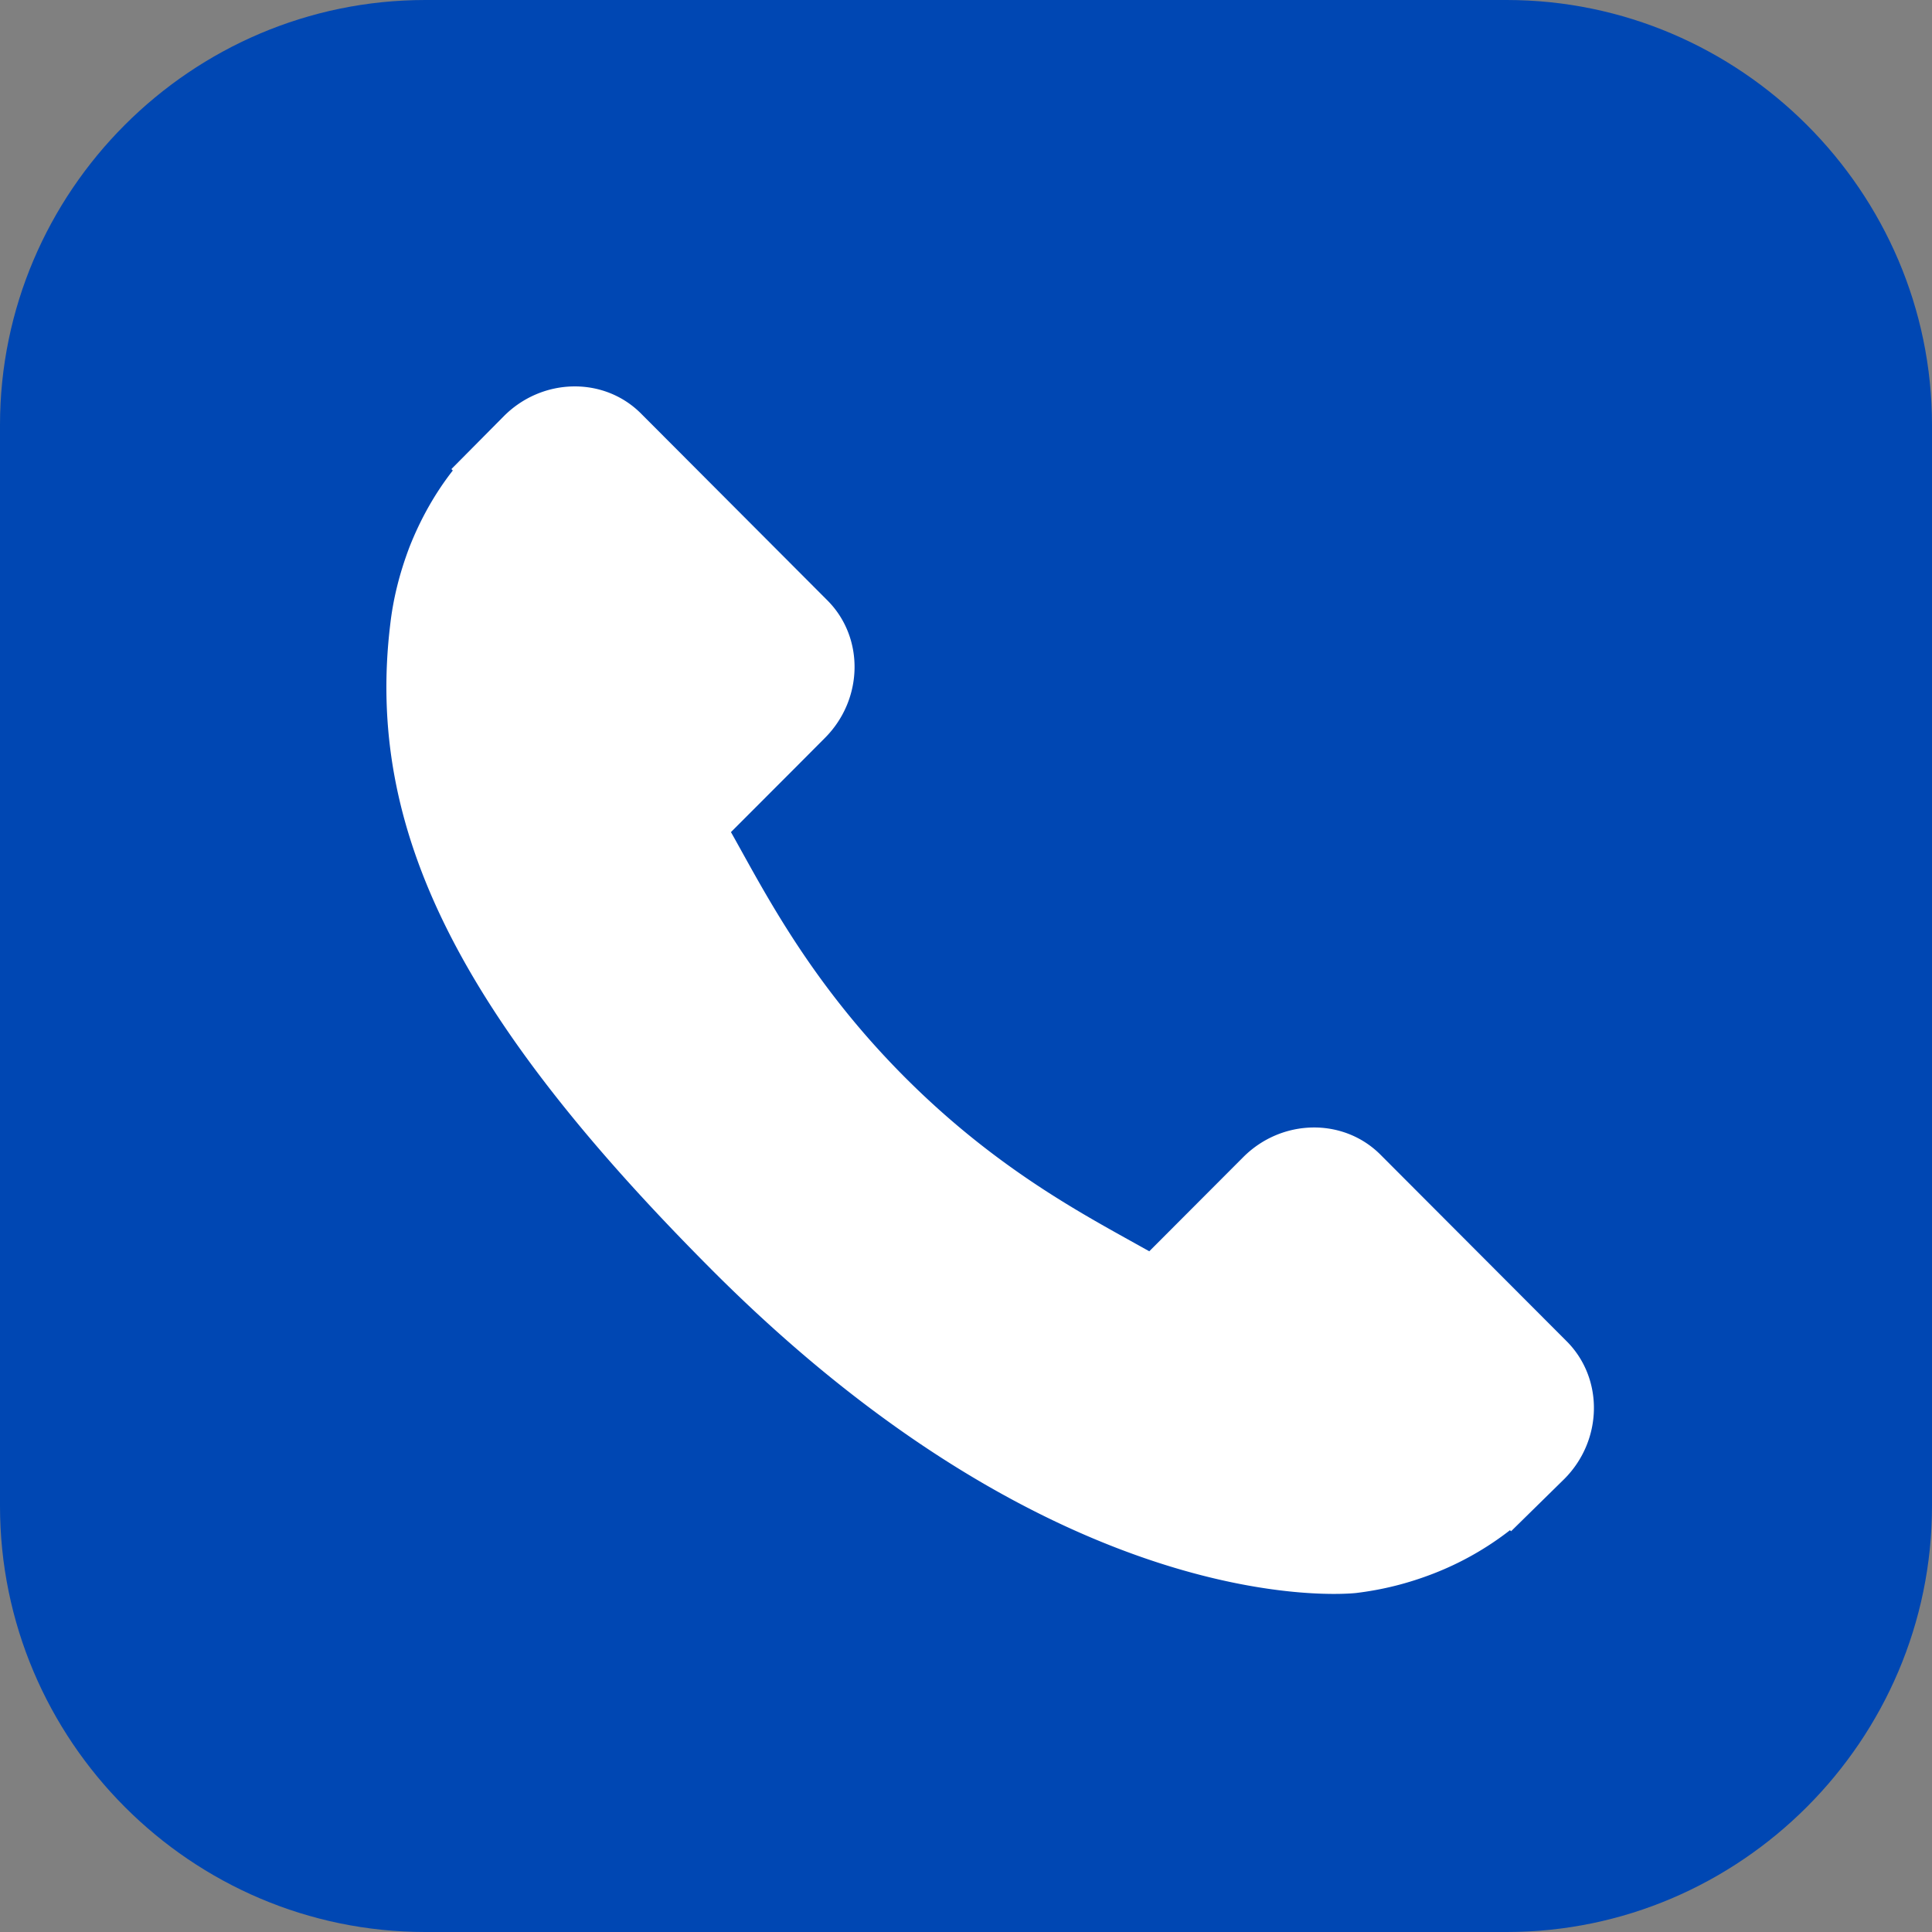 <svg xmlns="http://www.w3.org/2000/svg" width="30" height="30" viewBox="0 0 30 30">
    <rect x="0" y="0" width="30" height="30" fill="#808080" stroke="none"/>
    <g fill="none" fill-rule="evenodd">
        <path fill="#0047B3" d="M6.605 0h16.79C27.024 0 30 2.976 30 6.601v16.783C30 27.024 27.023 30 23.396 30H6.605C2.963 30 0 27.024 0 23.384V6.6C0 2.976 2.963 0 6.605 0"/>
        <path fill="#FFF" fill-rule="nonzero" d="M24.33 20.83l-2.896-2.902c-.577-.576-1.532-.558-2.129.04l-1.459 1.462-.287-.16c-.922-.512-2.183-1.214-3.51-2.544-1.33-1.334-2.03-2.6-2.542-3.524-.054-.097-.106-.192-.157-.281l.979-.98.481-.483c.598-.6.614-1.557.039-2.134L9.953 6.421c-.575-.576-1.53-.559-2.128.04l-.816.823.022.022c-.274.35-.502.754-.673 1.189-.157.414-.254.81-.299 1.206-.382 3.177 1.066 6.08 4.997 10.02 5.434 5.446 9.813 5.035 10.002 5.015.412-.05.806-.148 1.207-.304a4.7 4.7 0 0 0 1.182-.671l.017.016.827-.812c.597-.599.614-1.556.039-2.135z"/>
    </g>
</svg>
